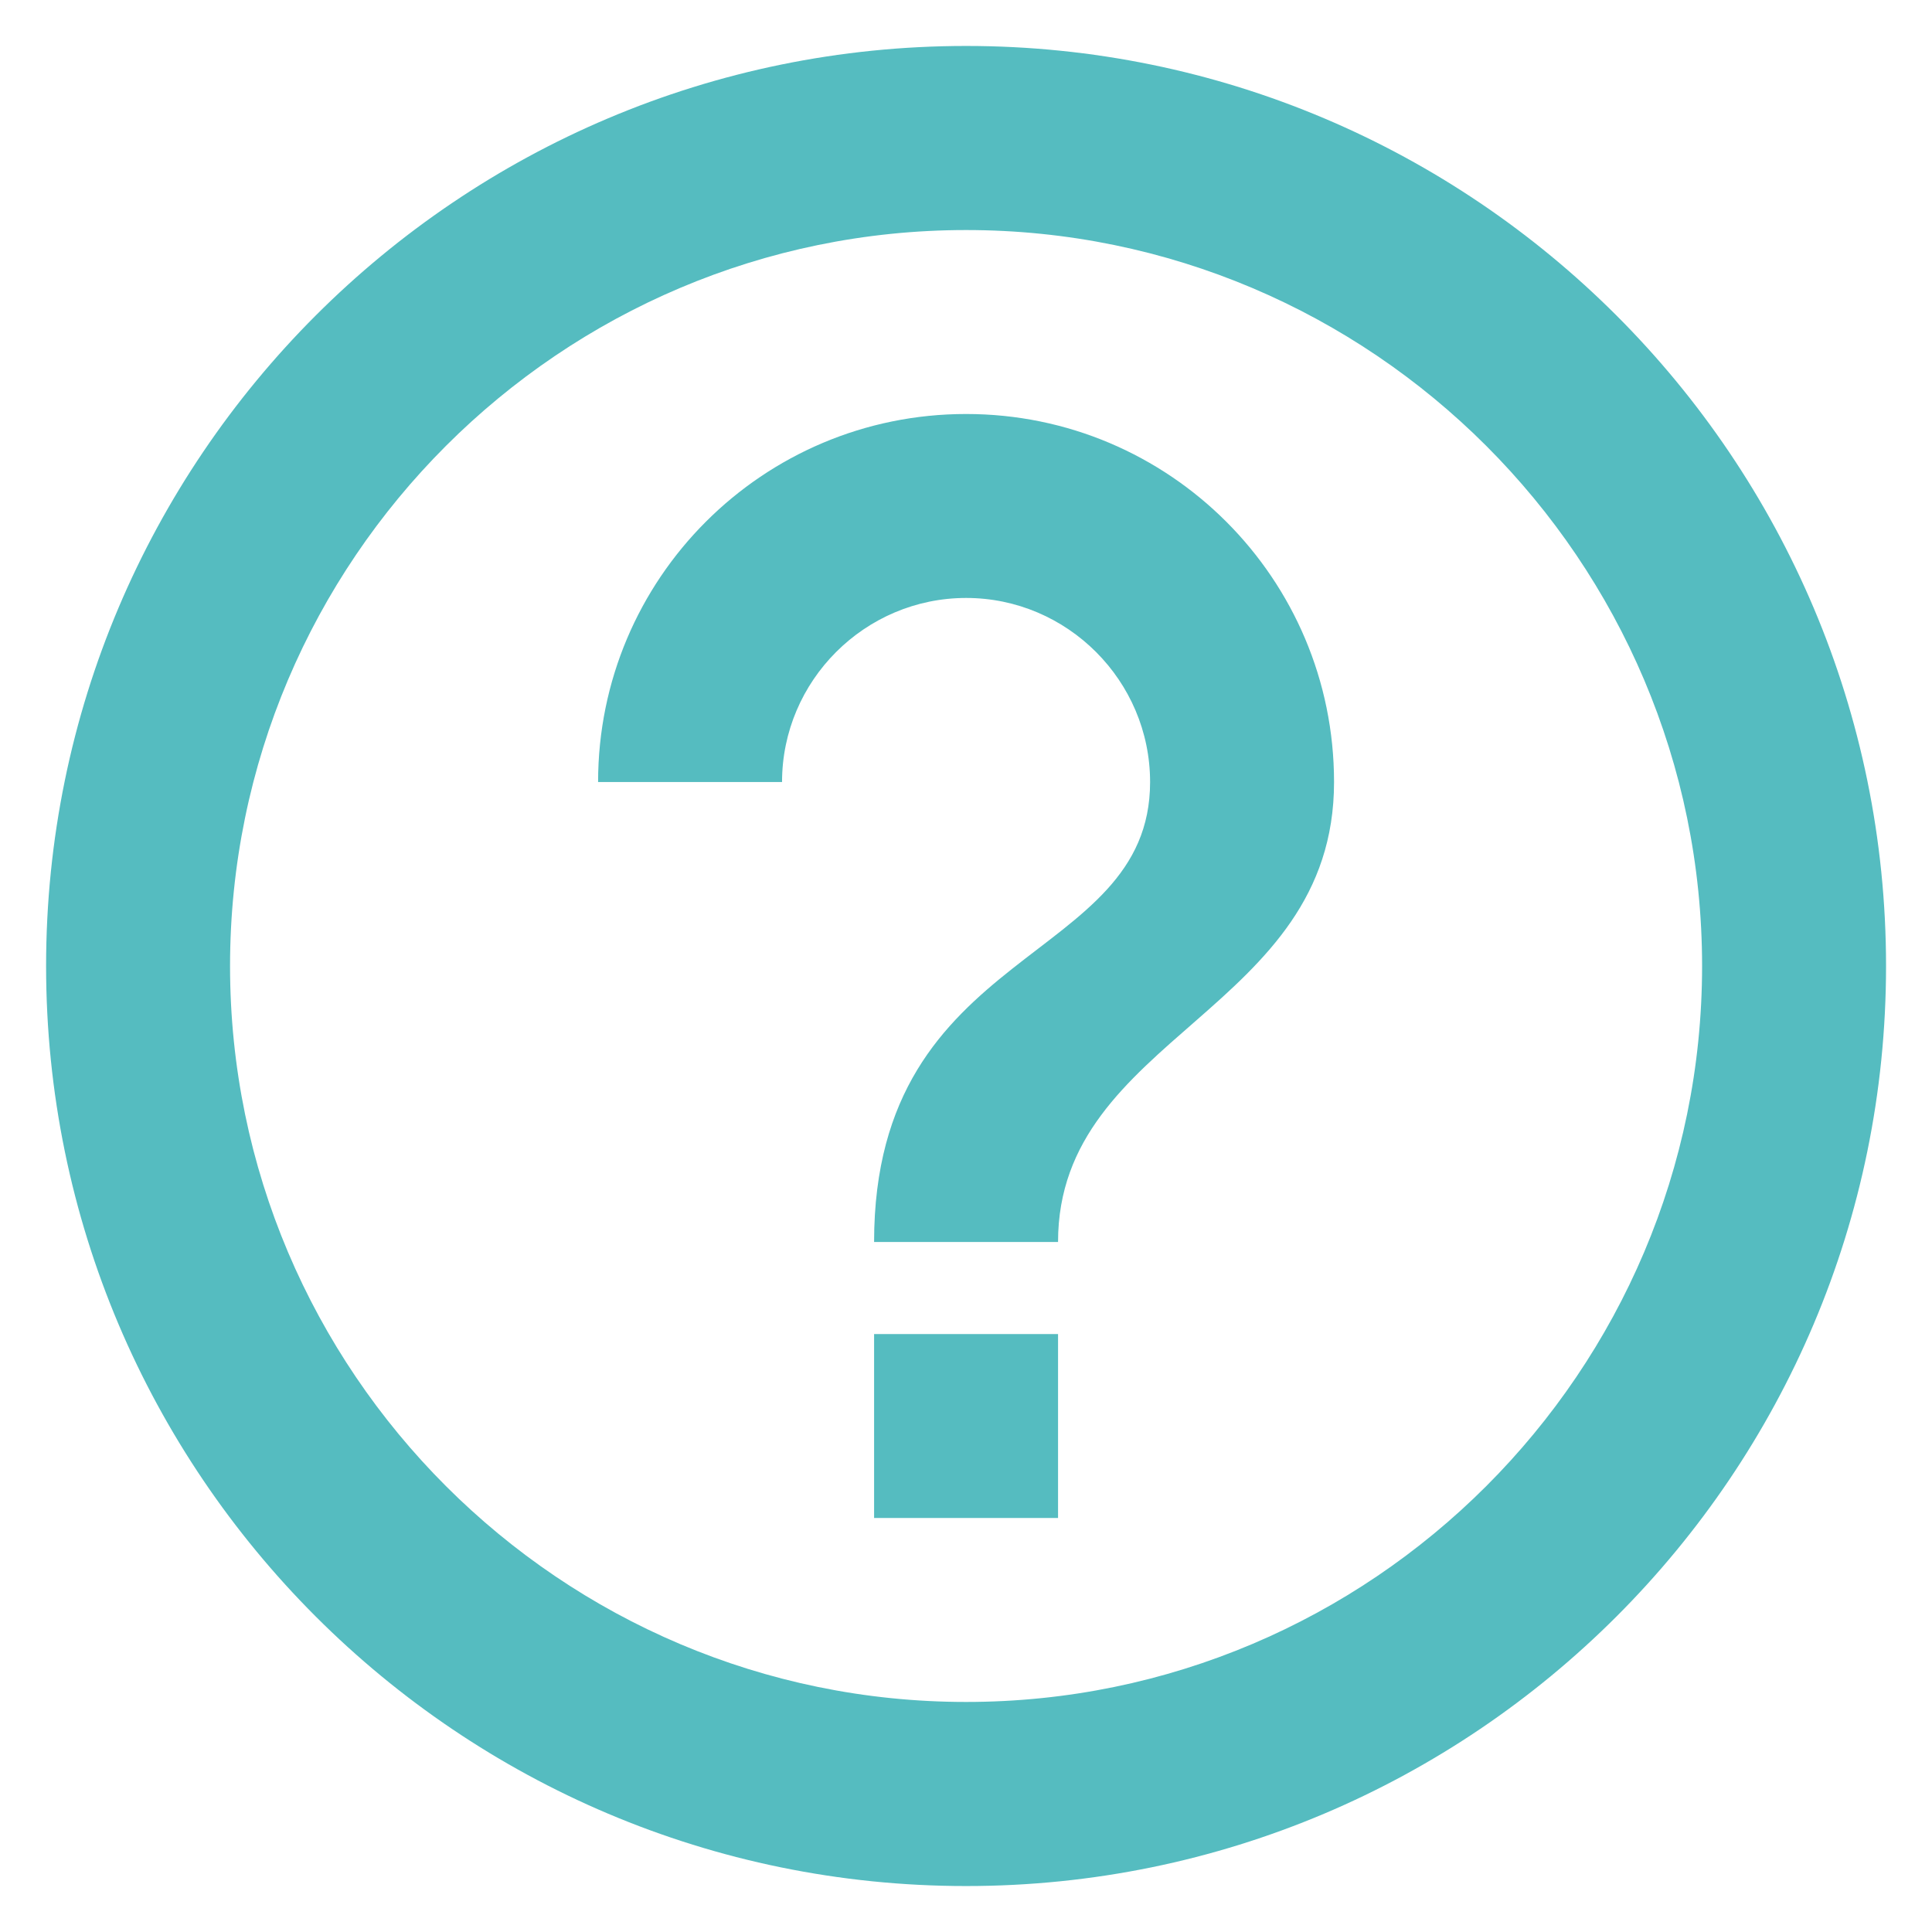 <svg width="14" height="14" viewBox="0 0 14 14" fill="none" xmlns="http://www.w3.org/2000/svg">
<path d="M6.334 11H7.667V9.667H6.334V11ZM7.001 0.333C3.321 0.333 0.334 3.32 0.334 7C0.334 10.68 3.321 13.667 7.001 13.667C10.681 13.667 13.667 10.68 13.667 7C13.667 3.32 10.681 0.333 7.001 0.333ZM7.001 12.333C4.061 12.333 1.667 9.94 1.667 7C1.667 4.06 4.061 1.667 7.001 1.667C9.941 1.667 12.334 4.06 12.334 7C12.334 9.94 9.941 12.333 7.001 12.333ZM7.001 3C5.527 3 4.334 4.193 4.334 5.667H5.667C5.667 4.933 6.267 4.333 7.001 4.333C7.734 4.333 8.334 4.933 8.334 5.667C8.334 7 6.334 6.833 6.334 9H7.667C7.667 7.5 9.667 7.333 9.667 5.667C9.667 4.193 8.474 3 7.001 3Z" fill="#55BCC0"/>
</svg>
